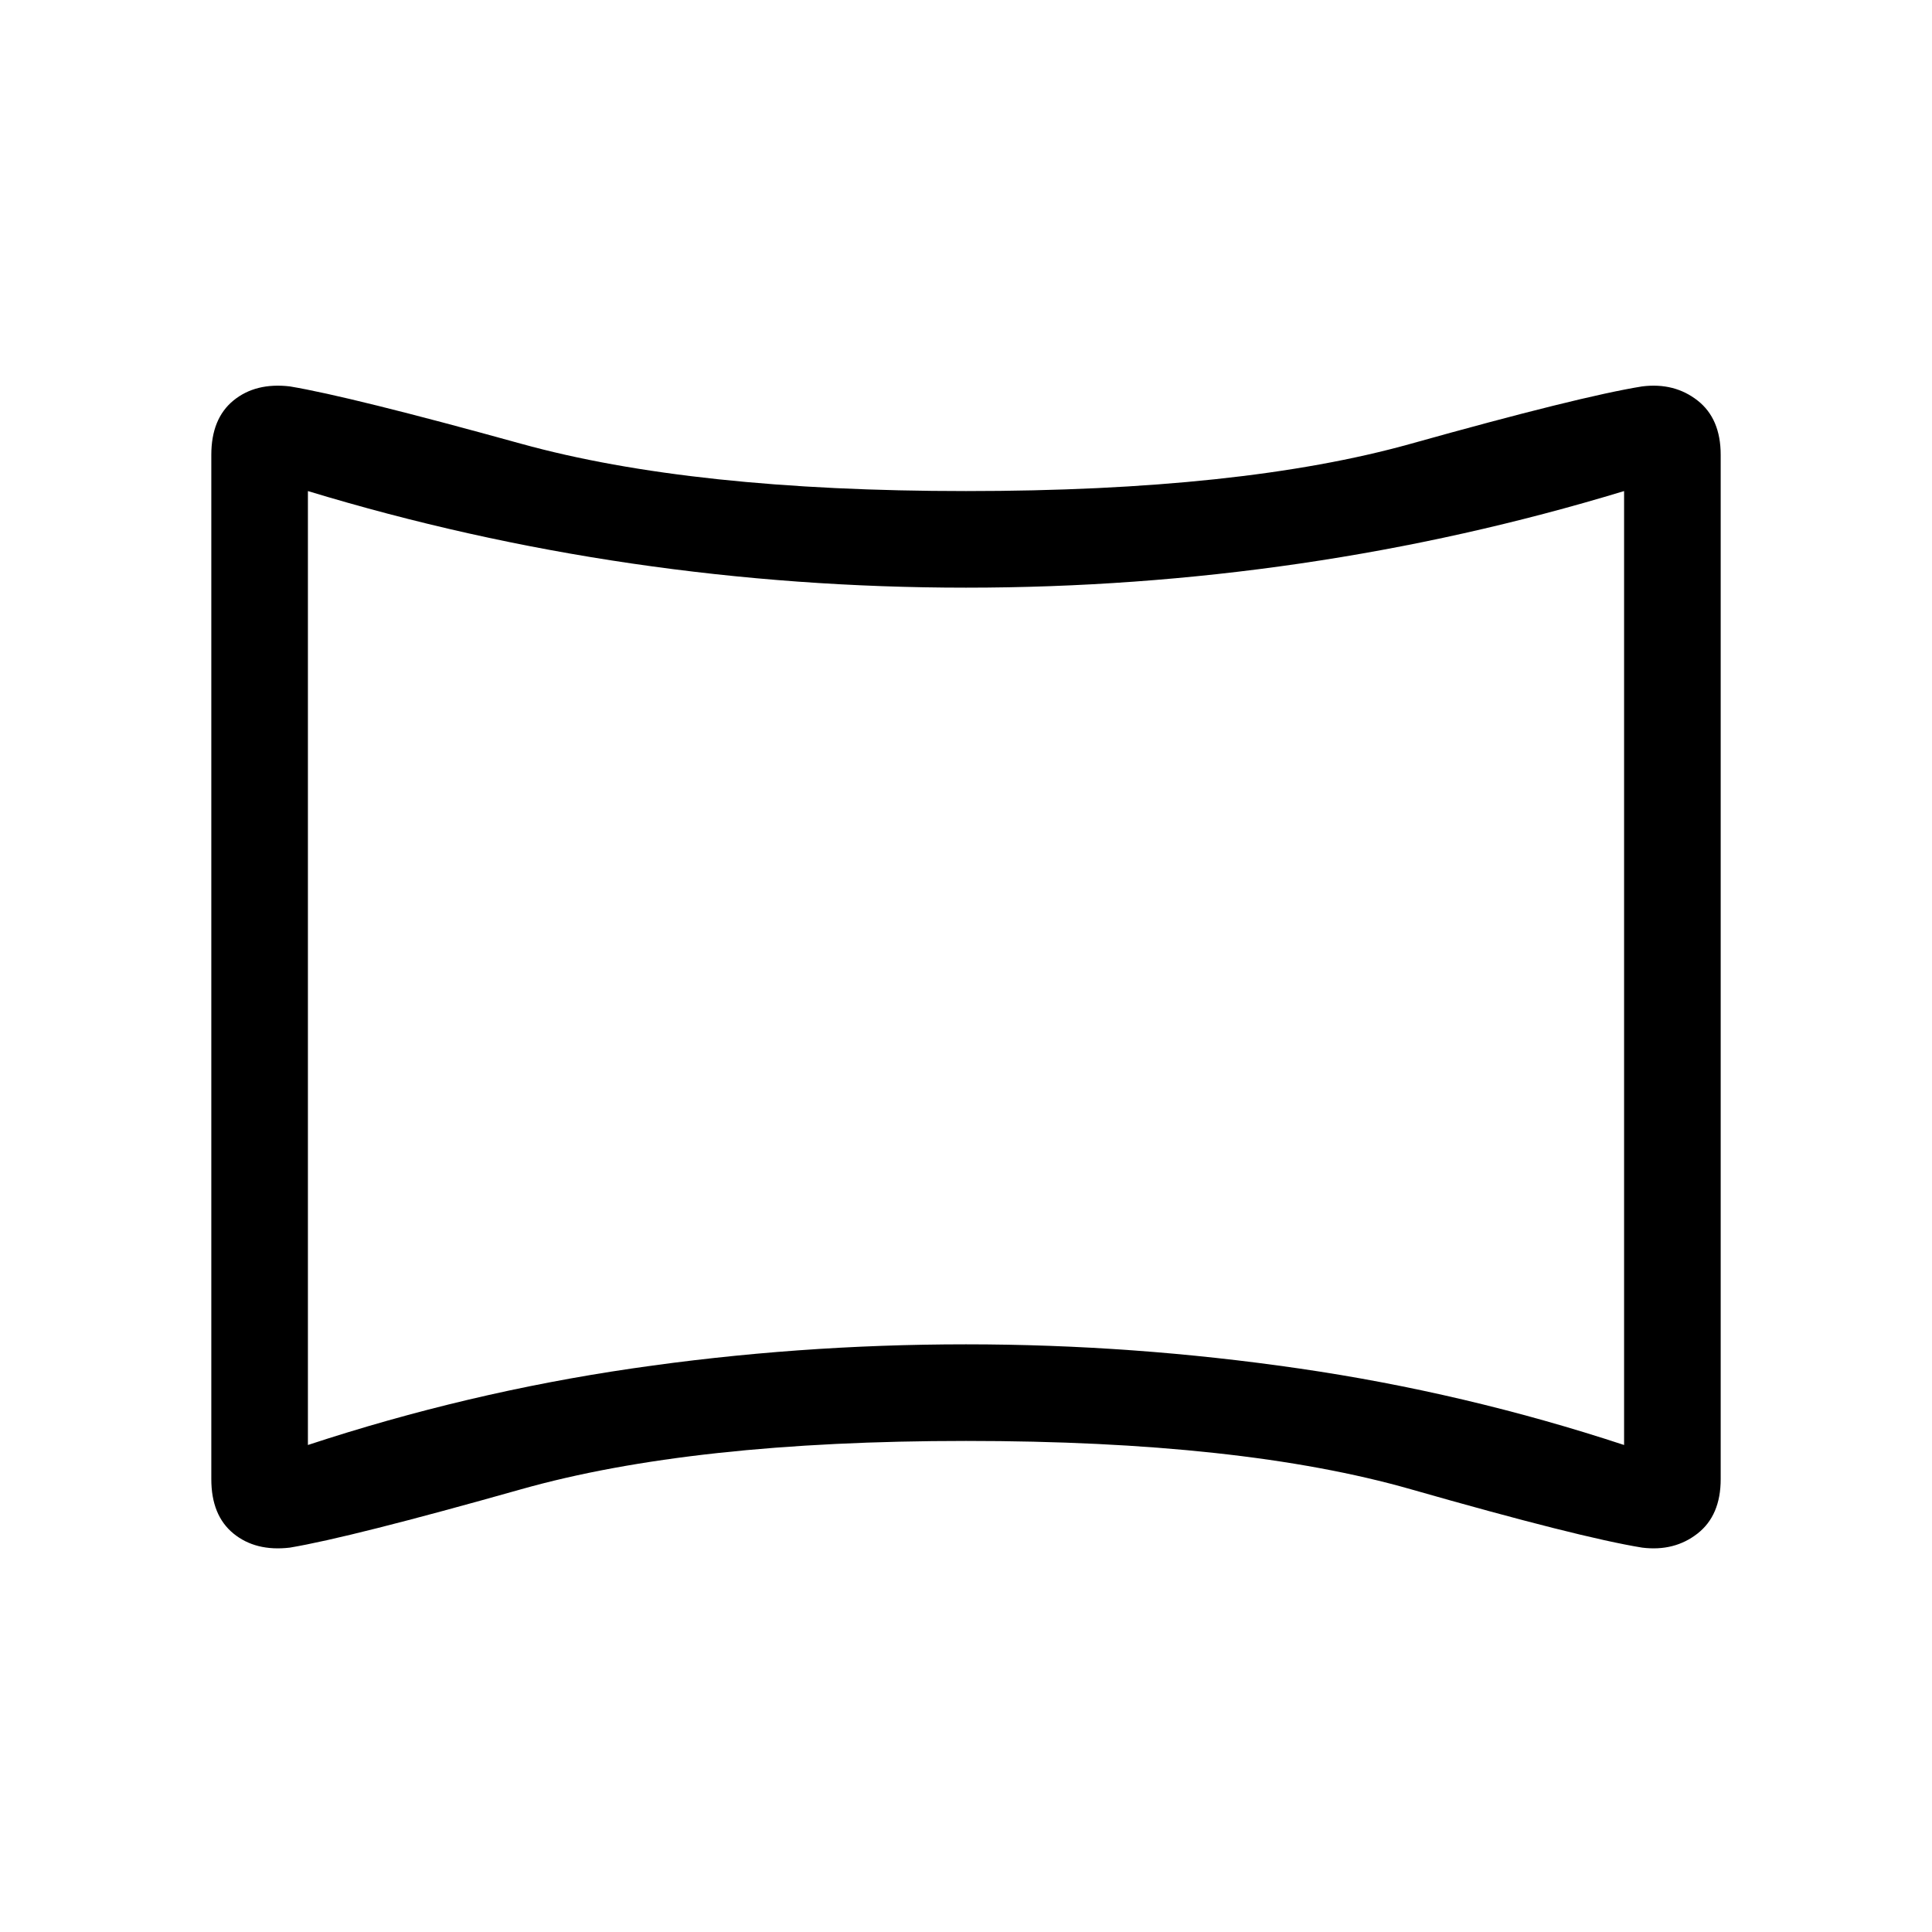 <svg xmlns="http://www.w3.org/2000/svg" height="40" width="40"><path d="M6 32.042Q5.292 32.125 4.833 31.75Q4.375 31.375 4.375 30.625V9.417Q4.375 8.667 4.833 8.292Q5.292 7.917 6 8Q7.25 8.208 10.792 9.188Q14.333 10.167 20 10.167Q25.708 10.167 29.208 9.188Q32.708 8.208 34 8Q34.667 7.917 35.146 8.292Q35.625 8.667 35.625 9.417V30.625Q35.625 31.375 35.146 31.75Q34.667 32.125 34 32.042Q32.708 31.833 29.208 30.833Q25.708 29.833 20 29.833Q14.333 29.833 10.792 30.833Q7.25 31.833 6 32.042ZM6.375 29.917Q9.667 28.833 13.083 28.333Q16.5 27.833 20 27.833Q23.458 27.833 26.896 28.333Q30.333 28.833 33.625 29.917V10.167Q30.333 11.167 26.917 11.667Q23.5 12.167 20 12.167Q16.5 12.167 13.083 11.667Q9.667 11.167 6.375 10.167ZM20 20Q20 20 20 20Q20 20 20 20Q20 20 20 20Q20 20 20 20Q20 20 20 20Q20 20 20 20Q20 20 20 20Q20 20 20 20Z"/></svg>